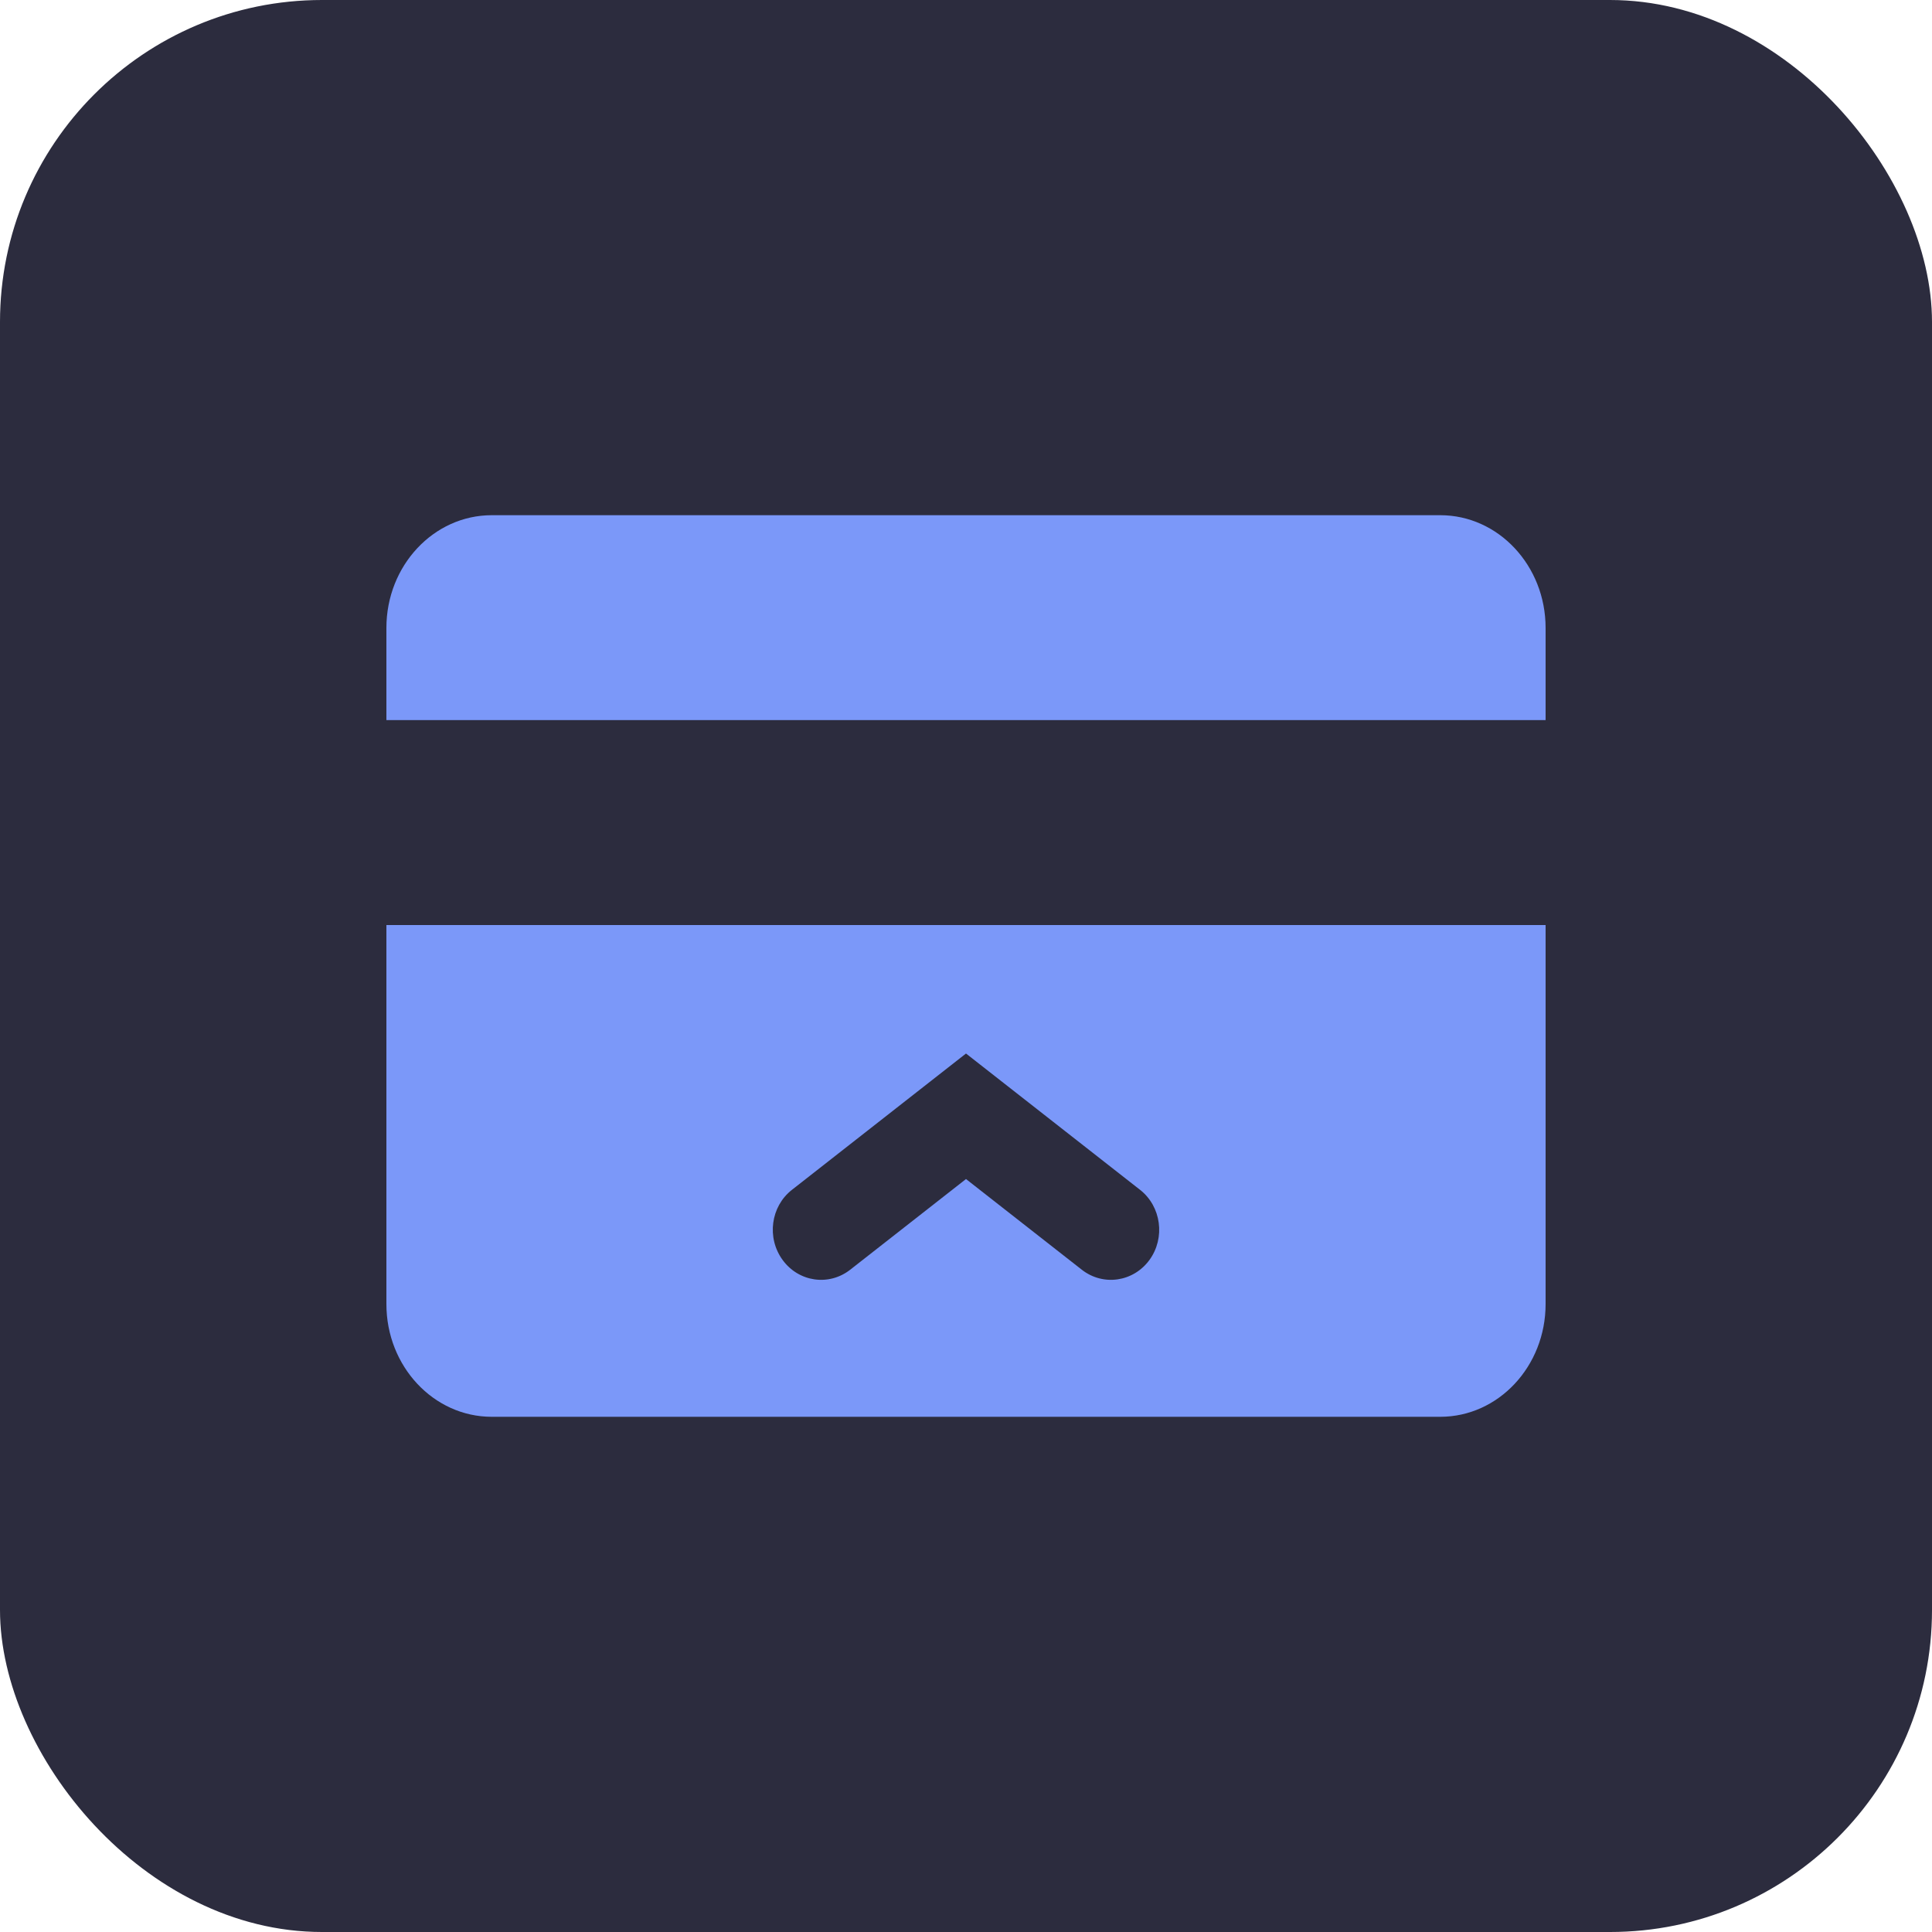 <svg width="30" height="30" viewBox="0 0 30 30" fill="none" xmlns="http://www.w3.org/2000/svg">
<rect width="30" height="30" rx="5" fill="#2C2C3E"/>
<path fill-rule="evenodd" clip-rule="evenodd" d="M6 9.75C6 8.784 6.733 8 7.636 8H22.364C23.267 8 24 8.784 24 9.75V11.182H6V9.75ZM6 14.364H24V20.25C24 21.216 23.267 22 22.364 22H7.636C6.733 22 6 21.216 6 20.25V14.364ZM14.548 16.713L15 16.359L15.452 16.713L17.702 18.475C18.032 18.733 18.098 19.221 17.849 19.564C17.599 19.907 17.129 19.975 16.798 19.716L15 18.308L13.202 19.716C12.871 19.975 12.401 19.907 12.152 19.564C11.902 19.221 11.967 18.733 12.298 18.475L14.548 16.713Z" fill="#7B98F9"/>
</svg>
